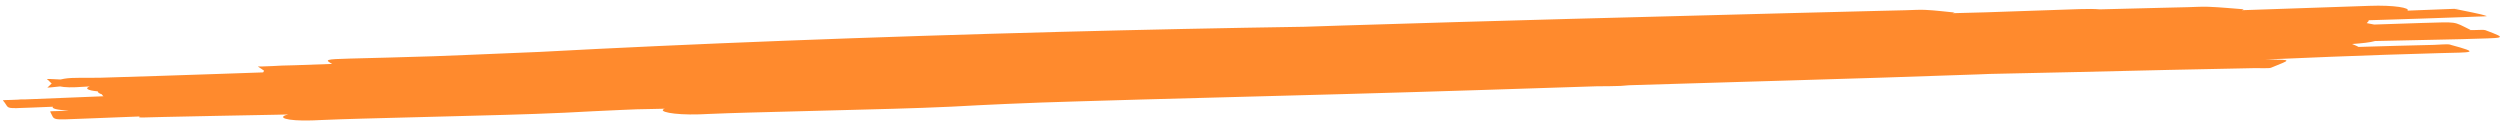 <svg width="270" height="14" viewBox="0 0 270 14" fill="none" xmlns="http://www.w3.org/2000/svg">
<path d="M75.503 12.351C75.627 12.347 75.752 12.342 75.879 12.336C76.075 12.328 76.272 12.319 76.468 12.31C77.887 12.25 79.336 12.2 80.797 12.161C82.477 12.117 84.157 12.073 85.837 12.029C87.616 11.982 89.394 11.935 91.174 11.889C92.943 11.843 94.714 11.798 96.476 11.748C98.593 11.685 100.705 11.618 102.744 11.52C104.71 11.421 106.634 11.306 108.651 11.226C111.172 11.118 113.721 11.019 116.326 10.951C121.044 10.814 125.752 10.67 130.503 10.553C140.451 10.292 150.396 10.029 160.244 9.712C164.311 9.584 168.367 9.45 172.428 9.319C172.905 9.314 173.382 9.309 173.862 9.307C174.75 9.305 175.436 9.266 175.933 9.207C176.222 9.198 176.509 9.188 176.799 9.179C179.884 9.083 184.795 8.94 187.927 8.847C189.525 8.8 191.122 8.753 192.72 8.706C199.71 8.496 206.706 8.288 213.612 8.035C213.968 8.02 214.418 8.004 214.874 7.985C221.335 7.849 227.785 7.706 234.219 7.55C237.301 7.483 240.387 7.421 243.476 7.358C244.069 7.346 245.059 7.4 245.254 7.321C245.275 7.312 245.281 7.31 245.302 7.301C244.873 7.305 244.674 7.306 244.609 7.301C244.84 7.301 245.07 7.3 245.302 7.301L245.303 7.301C247.42 6.437 247.614 6.463 245.09 6.431C244.904 6.431 244.719 6.432 244.533 6.433C246.925 6.329 249.324 6.228 251.734 6.132C255.612 5.978 259.54 5.847 263.504 5.737C266.912 5.642 268.071 5.755 264.651 4.837C264.643 4.829 264.635 4.822 264.627 4.814C264.622 4.809 264.588 4.809 264.548 4.81C264.267 4.74 263.426 4.835 262.868 4.847C260.135 4.909 257.425 4.985 254.727 5.067C254.625 4.998 254.363 4.896 254.023 4.753C255.08 4.679 256.023 4.578 256.504 4.432C259.634 4.364 262.762 4.295 265.894 4.228C270.565 4.07 271.006 4.236 268.405 3.253C268.258 3.197 267.58 3.246 267.169 3.248C267.004 3.249 266.838 3.25 266.673 3.251C266.768 3.244 266.824 3.234 266.791 3.219C264.866 2.273 265.52 2.377 261.523 2.482C259.818 2.538 258.116 2.595 256.412 2.651C256.225 2.609 255.958 2.558 255.604 2.497C255.763 2.358 255.836 2.256 255.82 2.184C256.209 2.173 256.633 2.16 257.005 2.15C260.034 2.06 263.049 1.961 266.036 1.85C266.542 1.832 267.055 1.815 267.547 1.791C267.894 1.774 268.693 1.775 268.546 1.725C267.746 1.454 266.33 1.225 265.191 0.976C265.175 0.977 265.159 0.978 265.143 0.979L265.137 0.975C265.134 0.972 265.141 0.97 265.151 0.969C265.128 0.963 265.101 0.958 265.078 0.953C263.389 1.02 261.697 1.085 260.002 1.149C260.348 0.866 258.614 0.53 255.868 0.632C251.285 0.786 246.715 0.946 242.137 1.102C242.197 1.068 242.257 1.035 242.326 1.002C241.052 0.912 239.868 0.783 238.503 0.732C237.781 0.704 237.049 0.758 236.325 0.774C235.402 0.795 234.481 0.818 233.56 0.84C231.299 0.895 229.042 0.953 226.785 1.011C226.242 0.966 225.52 0.951 224.62 0.984C221.232 1.098 217.845 1.215 214.458 1.331C213.261 1.363 212.065 1.394 210.869 1.426C210.946 1.402 211.023 1.377 211.105 1.354C210.035 1.258 209.114 1.121 207.896 1.065C207.251 1.036 206.466 1.092 205.75 1.107C204.836 1.127 203.921 1.15 203.007 1.172C199.726 1.252 196.444 1.336 193.163 1.42C185.239 1.626 177.316 1.838 169.392 2.045C161.266 2.262 153.143 2.504 145.021 2.755C143.645 2.799 142.269 2.844 140.893 2.89C132.308 3.022 123.388 3.208 114.415 3.443C94.136 3.976 74.418 4.735 58.33 5.604C56.805 5.665 55.281 5.73 53.758 5.795C51.456 5.891 49.161 5.992 46.85 6.074C45.224 6.13 43.596 6.174 41.968 6.217C40.583 6.255 39.197 6.289 37.812 6.325C35.119 6.396 35.037 6.449 35.877 6.902C34.549 6.949 33.248 6.996 31.919 7.044C30.716 7.074 29.937 7.091 29.473 7.133C29.091 7.148 28.71 7.163 28.328 7.177C28.171 7.182 27.822 7.167 27.857 7.189C28.162 7.38 28.354 7.52 28.522 7.638C28.494 7.691 28.455 7.753 28.421 7.818C26.773 7.874 25.124 7.93 23.477 7.988C17.915 8.173 16.247 8.234 10.925 8.392C9.59 8.432 7.853 8.336 6.921 8.505C6.779 8.531 6.655 8.558 6.541 8.585C5.769 8.545 5 8.505 5.067 8.549C5.287 8.694 5.373 8.859 5.583 9.011C5.414 9.156 5.316 9.306 5.118 9.445C5.055 9.489 5.75 9.415 6.487 9.334C6.607 9.356 6.739 9.377 6.89 9.395C7.582 9.477 8.649 9.402 9.7 9.334C9.116 9.535 9.43 9.767 10.556 9.866C10.565 10.004 10.733 10.108 11.02 10.187C11.01 10.21 11.007 10.232 10.99 10.254C11.03 10.253 11.07 10.252 11.11 10.25C11.043 10.309 11.075 10.357 11.193 10.395C8.738 10.487 6.29 10.59 3.84 10.691C3.449 10.711 3.051 10.725 2.652 10.737C2.348 10.735 2.052 10.734 1.95 10.761C1.702 10.77 1.454 10.779 1.21 10.791C0.908 10.806 0.273 10.8 0.313 10.845C0.922 11.53 0.589 11.687 1.666 11.676C1.64 11.69 1.794 11.681 1.978 11.669C2.338 11.659 2.786 11.642 3.435 11.619C4.192 11.587 4.95 11.557 5.707 11.526C5.565 11.705 6.073 11.878 7.43 11.937C7.079 11.954 6.728 11.971 6.379 11.99C6.055 12.007 5.388 11.999 5.415 12.048C5.962 13.049 5.326 12.948 9.379 12.801C10.788 12.746 12.199 12.691 13.608 12.636C14.334 12.608 14.49 12.601 15.089 12.578C14.944 12.683 15.001 12.7 15.671 12.683C15.674 12.692 15.78 12.682 15.855 12.678C15.938 12.676 16.032 12.673 16.13 12.671C16.416 12.663 16.741 12.655 16.974 12.649C17.201 12.643 17.429 12.637 17.657 12.632C19.544 12.587 21.432 12.544 23.314 12.515C25.5 12.481 27.69 12.433 29.88 12.39C30.299 12.38 30.718 12.37 31.137 12.36C29.833 12.661 30.842 13.09 33.678 13.005C33.802 13.002 33.929 12.997 34.059 12.991C34.261 12.982 34.462 12.973 34.664 12.964C36.114 12.903 37.575 12.853 39.032 12.814C40.706 12.77 42.38 12.727 44.053 12.682C45.826 12.636 47.597 12.589 49.37 12.543C51.132 12.497 52.895 12.452 54.656 12.402C56.776 12.339 58.899 12.272 61.003 12.172C63.038 12.071 65.056 11.954 67.11 11.873C67.658 11.849 68.207 11.827 68.757 11.805C69.351 11.792 69.945 11.78 70.539 11.768C70.962 11.759 71.383 11.749 71.805 11.739C70.926 12.027 72.674 12.435 75.503 12.351ZM265.151 0.969C265.164 0.971 265.178 0.974 265.191 0.976C265.31 0.971 265.431 0.966 265.55 0.96C265.668 0.954 265.235 0.954 265.151 0.969ZM263.409 2.456C263.508 2.442 263.777 2.438 263.949 2.436C263.765 2.439 263.586 2.447 263.409 2.456Z" fill="#FF8A2D"/>
</svg>
